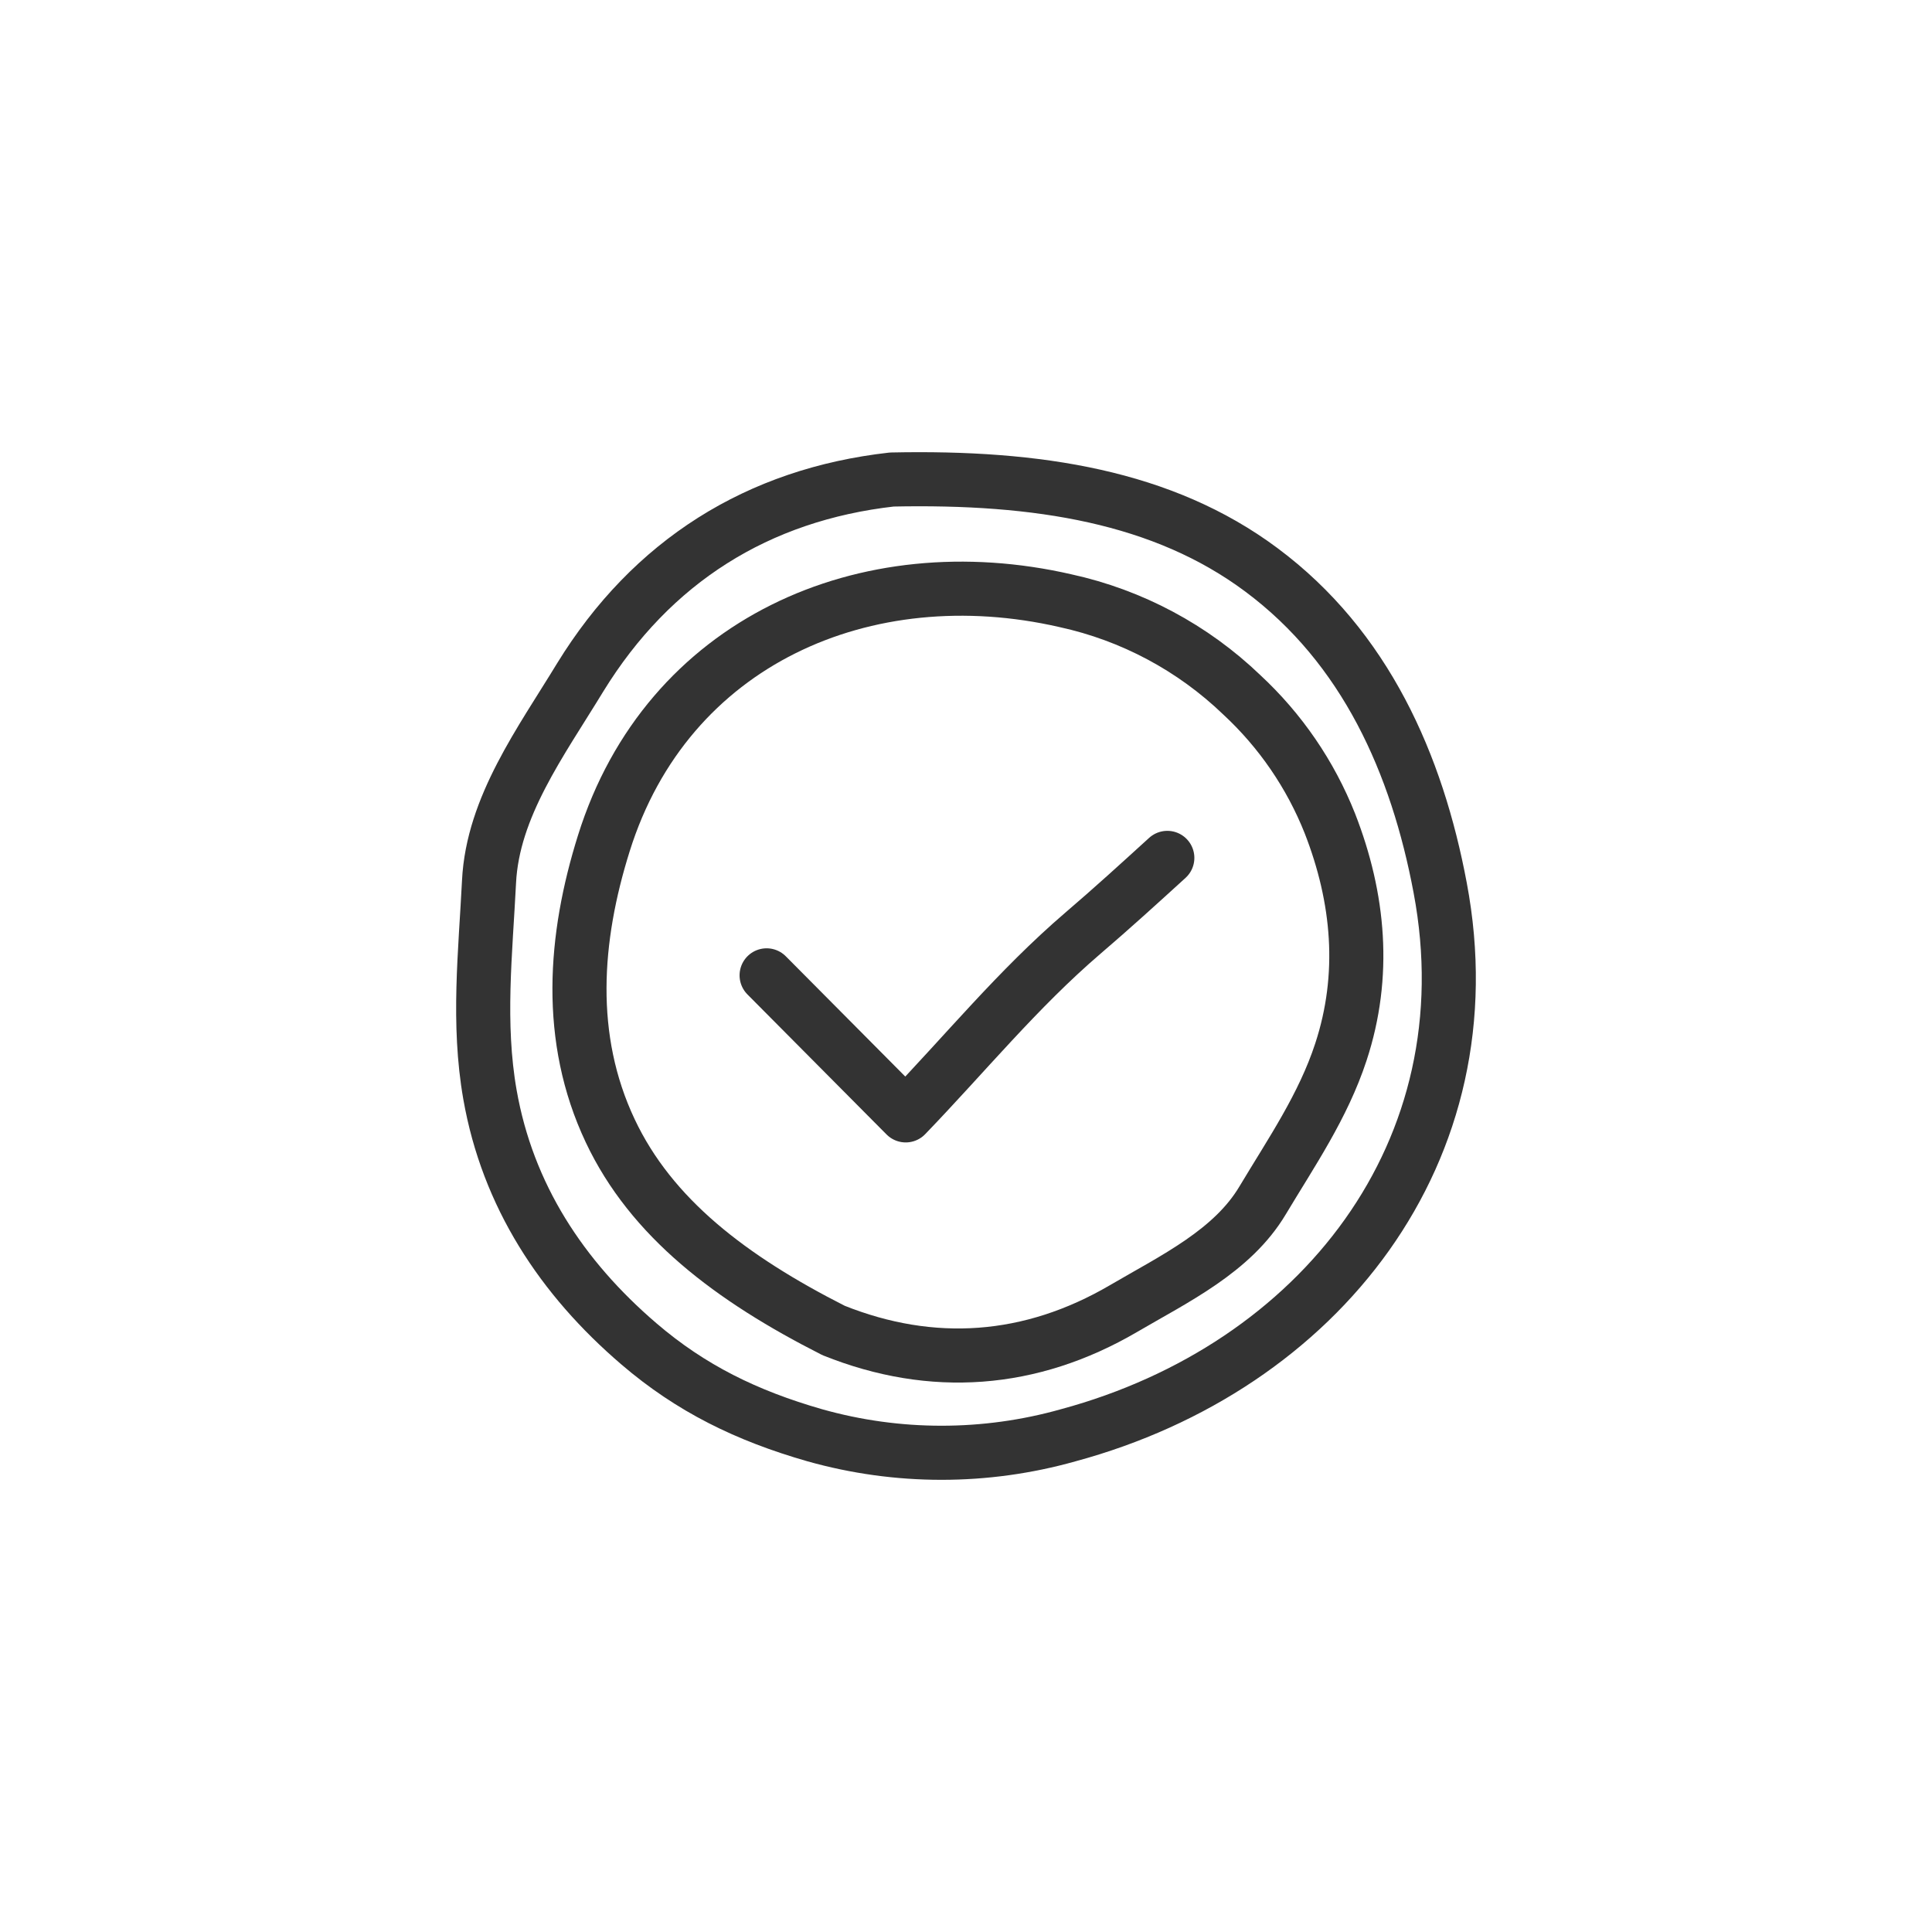 <svg width="250" height="250" viewBox="0 0 250 250" fill="none" xmlns="http://www.w3.org/2000/svg">
<path d="M107.86 172.161C120.6 177.271 133.38 176.351 145.38 169.331C152.03 165.441 159.47 161.891 163.38 155.331C167.11 149.101 171.21 143.151 173.51 136.131C176.77 126.211 175.86 116.221 172.09 106.561C169.578 100.225 165.679 94.533 160.68 89.901C154.346 83.817 146.451 79.604 137.87 77.731C112 71.791 86.31 83.001 78.14 109.111C74.29 121.371 73.3 134.331 78.96 146.321C84.27 157.581 94.55 165.411 107.86 172.161Z" stroke="#333333" stroke-width="7" stroke-linecap="round" stroke-linejoin="round"/>
<path d="M115.4 62.05C98.08 64 84.32 72.62 75.08 87.65C70 96 63.76 104.4 63.28 114.09C62.82 123.29 61.78 132.41 63.4 141.64C65.69 154.69 72.68 165.34 82.68 173.9C89.4 179.66 96.6 183.19 105.42 185.72C116.151 188.745 127.509 188.745 138.24 185.72C170.72 176.93 192.79 148.97 186.36 114.89C183.36 98.89 176.7 83.76 163.2 73.72C150.52 64.28 134.33 61.65 115.4 62.05Z" stroke="#333333" stroke-width="7" stroke-linecap="round" stroke-linejoin="round"/>
<path d="M99.2 126.21L117.2 144.33C124.91 136.33 131.69 127.99 140.12 120.76C143.83 117.59 147.44 114.3 151.05 111.01" stroke="#333333" stroke-width="7" stroke-linecap="round" stroke-linejoin="round"/>
</svg>
